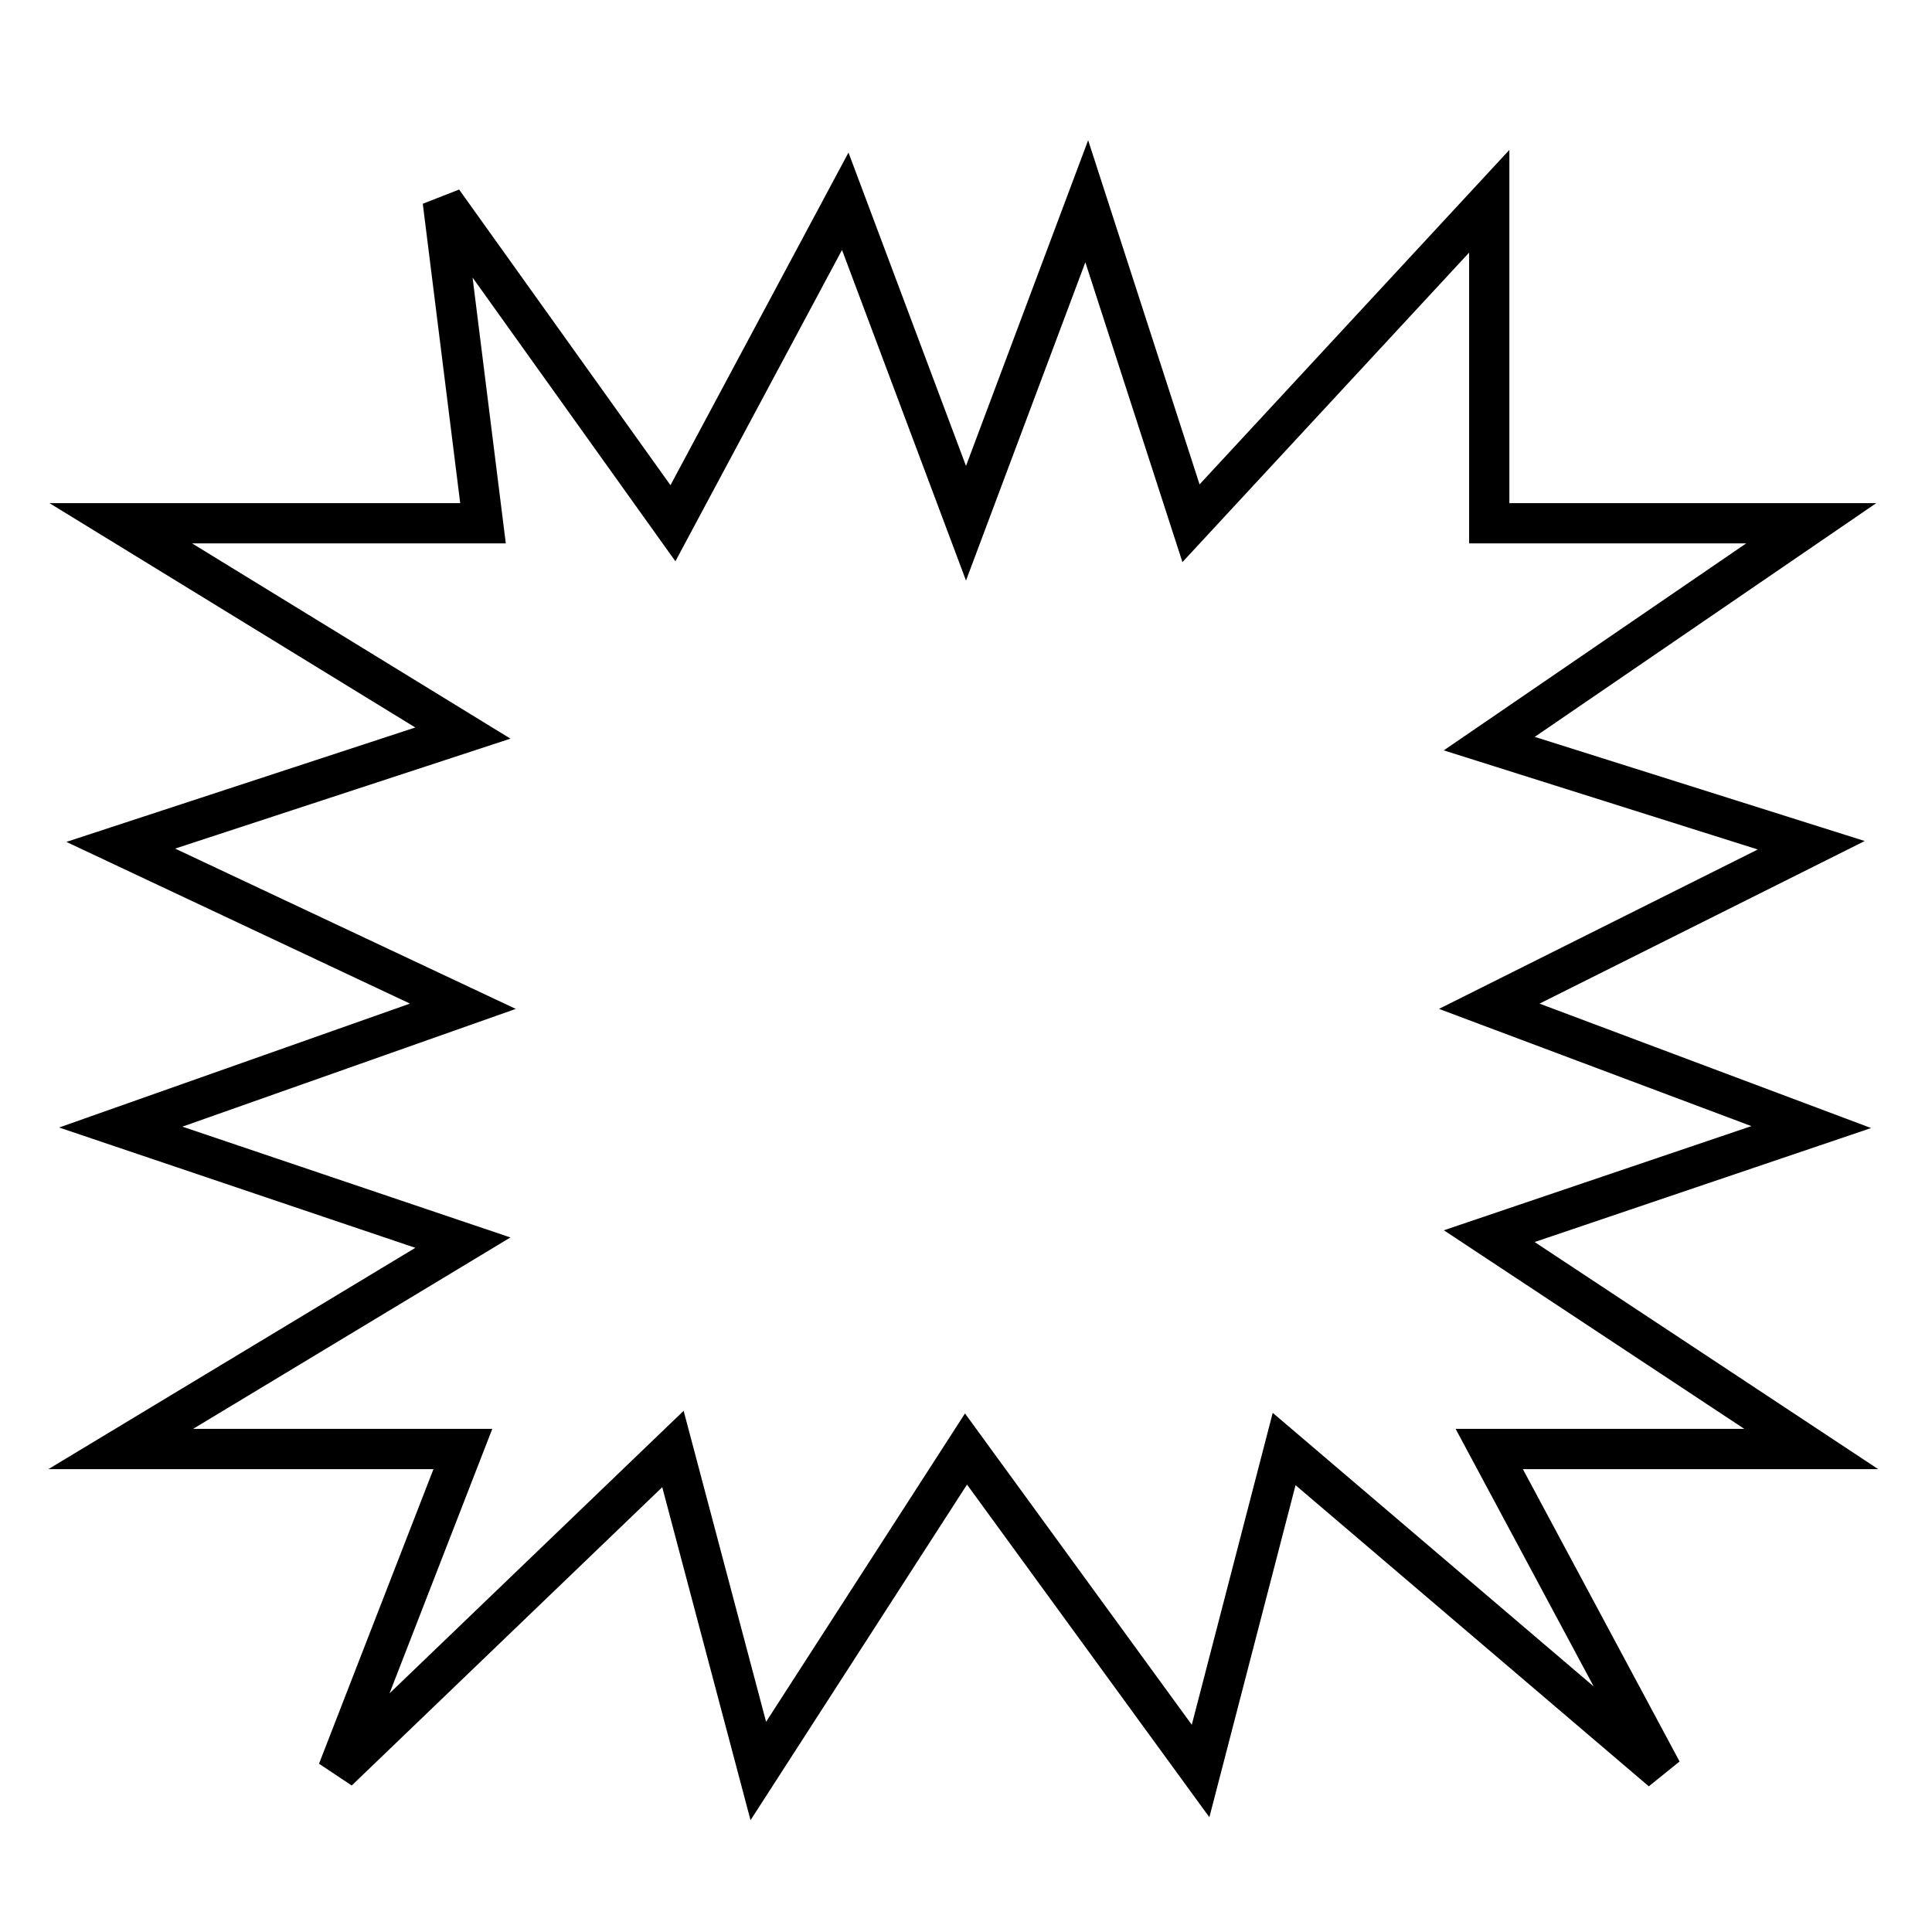 <?xml version="1.0" encoding="UTF-8" standalone="no"?>
<!-- Created with Inkscape (http://www.inkscape.org/) -->

<svg
   xmlns:dc="http://purl.org/dc/elements/1.1/"
   xmlns:cc="http://creativecommons.org/ns#"
   xmlns:rdf="http://www.w3.org/1999/02/22-rdf-syntax-ns#"
   xmlns:svg="http://www.w3.org/2000/svg"
   xmlns="http://www.w3.org/2000/svg"
   xmlns:sodipodi="http://sodipodi.sourceforge.net/DTD/sodipodi-0.dtd"
   xmlns:inkscape="http://www.inkscape.org/namespaces/inkscape"
   width="48"
   height="48"
   id="svg3419"
   version="1.1"
   inkscape:version="0.48.1 r9760"
   sodipodi:docname="poof.svg">
  <defs
     id="defs3421" />
  <sodipodi:namedview
     id="base"
     pagecolor="#ffffff"
     bordercolor="#666666"
     borderopacity="1.0"
     inkscape:pageopacity="0.0"
     inkscape:pageshadow="2"
     inkscape:zoom="11.313709"
     inkscape:cx="34.00788"
     inkscape:cy="20.856843"
     inkscape:current-layer="layer1"
     showgrid="true"
     inkscape:grid-bbox="true"
     inkscape:document-units="px"
     showguides="true"
     inkscape:guide-bbox="true"
     inkscape:window-width="1429"
     inkscape:window-height="841"
     inkscape:window-x="0"
     inkscape:window-y="26"
     inkscape:window-maximized="1"
     inkscape:snap-global="true"
     objecttolerance="2">
    <sodipodi:guide
       orientation="1,0"
       position="24,55"
       id="guide3438" />
    <sodipodi:guide
       orientation="0,1"
       position="16,24"
       id="guide3440" />
    <sodipodi:guide
       orientation="1,0"
       position="12,45.363"
       id="guide4280" />
    <sodipodi:guide
       orientation="1,0"
       position="36,36.172"
       id="guide4282" />
    <sodipodi:guide
       orientation="0,1"
       position="20.84,12"
       id="guide4322" />
    <sodipodi:guide
       orientation="0,1"
       position="19.812,25"
       id="guide5161" />
    <sodipodi:guide
       orientation="0,1"
       position="20.797,23"
       id="guide5163" />
    <sodipodi:guide
       orientation="0,1"
       position="21.062,24.5"
       id="guide5165" />
    <sodipodi:guide
       orientation="0,1"
       position="21.055,23.5"
       id="guide5167" />
    <sodipodi:guide
       orientation="1,0"
       position="23.5,24.945"
       id="guide5169" />
    <sodipodi:guide
       orientation="1,0"
       position="24.5,24.812"
       id="guide5171" />
    <sodipodi:guide
       orientation="1,0"
       position="11,34.758"
       id="guide5173" />
    <sodipodi:guide
       orientation="1,0"
       position="37,38.16"
       id="guide5175" />
    <sodipodi:guide
       orientation="1,0"
       position="11.5,25.777"
       id="guide5177" />
    <sodipodi:guide
       orientation="1,0"
       position="36.5,25.664"
       id="guide5179" />
    <sodipodi:guide
       orientation="1,0"
       position="3,46.621"
       id="guide7011" />
    <sodipodi:guide
       orientation="1,0"
       position="45,50.121"
       id="guide7013" />
    <sodipodi:guide
       orientation="0,1"
       position="-0.477,38"
       id="guide7015" />
    <sodipodi:guide
       orientation="0,1"
       position="-0.227,35"
       id="guide7017" />
    <sodipodi:guide
       orientation="1,0"
       position="45,38.703"
       id="guide7019" />
    <sodipodi:guide
       orientation="0,1"
       position="-5.648,32"
       id="guide7021" />
    <sodipodi:guide
       orientation="1,0"
       position="25.5,25"
       id="guide7027" />
    <sodipodi:guide
       orientation="1,0"
       position="22.5,23.105"
       id="guide7029" />
    <sodipodi:guide
       orientation="0,1"
       position="-65.75,27"
       id="guide4635" />
    <sodipodi:guide
       orientation="0,1"
       position="-61.805,21"
       id="guide4645" />
    <sodipodi:guide
       orientation="1,0"
       position="0,12"
       id="guide4649" />
    <sodipodi:guide
       orientation="0,1"
       position="-8.662,47.995"
       id="guide5191" />
    <sodipodi:guide
       orientation="1,0"
       position="21,48.531"
       id="guide5193" />
    <sodipodi:guide
       orientation="1,0"
       position="27,48.719"
       id="guide5195" />
    <sodipodi:guide
       orientation="0,1"
       position="7.911,25.997"
       id="guide3500" />
    <sodipodi:guide
       orientation="0,1"
       position="-5.624,19.998"
       id="guide3537" />
    <sodipodi:guide
       orientation="1,0"
       position="16.719,23"
       id="guide3668" />
    <sodipodi:guide
       orientation="0,1"
       position="21.566,43"
       id="guide4643" />
    <sodipodi:guide
       orientation="0,1"
       position="22.296,4"
       id="guide4646" />
  </sodipodi:namedview>
  <g
     id="layer1"
     inkscape:label="Layer 1"
     inkscape:groupmode="layer">
    <path
       style="fill:none;stroke:#000000;stroke-width:1px;stroke-linecap:butt;stroke-linejoin:miter;stroke-opacity:1"
       d="M 8.392,44 11.5,36 3,36 11.5,30.873 3,28.002 11.5,25 3,21 11.5,18.213 3,13 12,13 11,5 16.719,13 21,5 24,13 27,5 29.59,13 37,5 l 0,8 8,0 -8,5.475 L 45,21 37,25 45,28.002 37,30.712 45,36 37,36 41.288,44 31.904,36 29.828,44 24,36 18.84,44 16.719,36 z"
       id="path4708"
       inkscape:connector-curvature="0"
       sodipodi:nodetypes="ccccccccccccccccccccccccccccccccc" />
  </g>
</svg>
